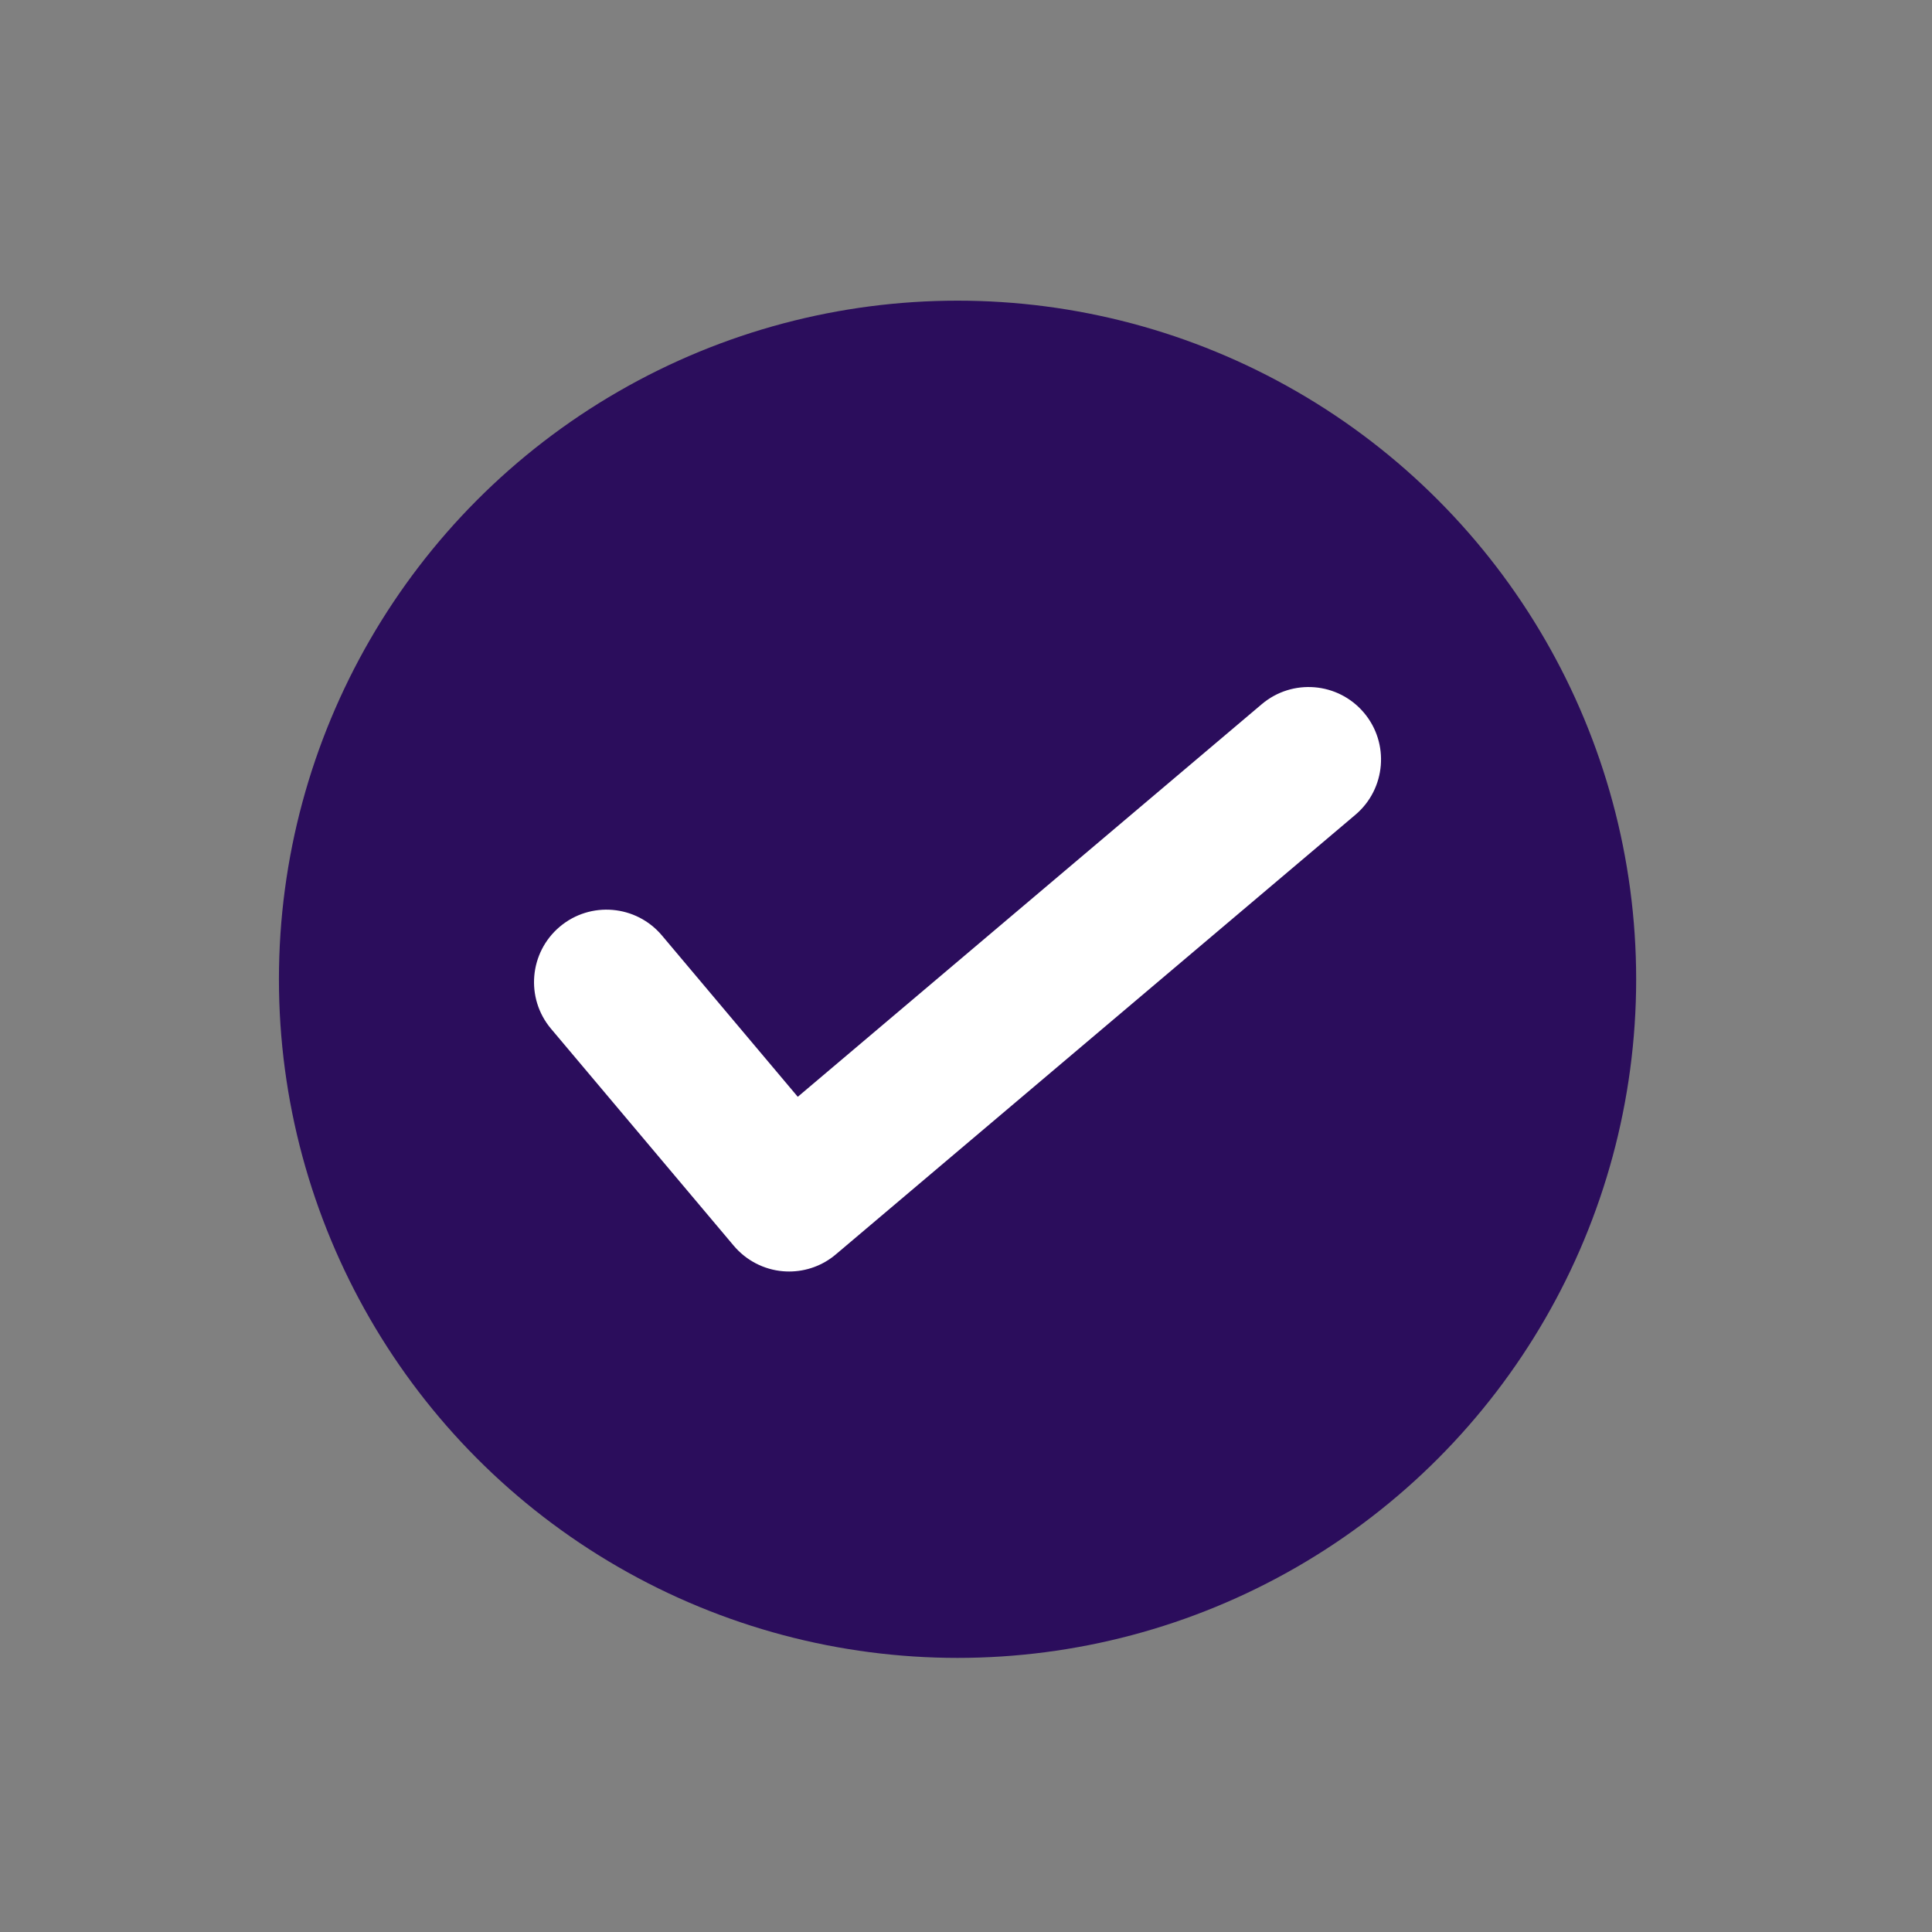 <?xml version="1.0" encoding="utf-8"?>
<!-- Generator: Adobe Illustrator 28.1.0, SVG Export Plug-In . SVG Version: 6.00 Build 0)  -->
<svg version="1.1" id="Layer_1" xmlns="http://www.w3.org/2000/svg" xmlns:xlink="http://www.w3.org/1999/xlink" x="0px" y="0px"
	 viewBox="0 0 400 400" style="enable-background:new 0 0 400 400;" xml:space="preserve">
<rect x="0" y="0" width="400" height="400" fill="#808080" stroke="none"/>
<style type="text/css">
	.st0{fill:#2B0D5C;}
	.st1{fill:#FFFFFF;}
</style>
<circle class="st0" cx="198.25" cy="202.75" r="140.5"/>
<path class="st1" d="M163.39,263.25c-0.42,0-0.84-0.02-1.26-0.05c-3.97-0.33-7.64-2.24-10.21-5.28L114.09,213
	c-5.34-6.34-4.52-15.8,1.81-21.14c6.34-5.34,15.8-4.52,21.14,1.81l28.13,33.41l96.07-81.29c6.33-5.35,15.79-4.56,21.14,1.76
	c5.35,6.32,4.56,15.79-1.76,21.14l-107.55,91C170.36,262,166.92,263.25,163.39,263.25z"/>
</svg>
